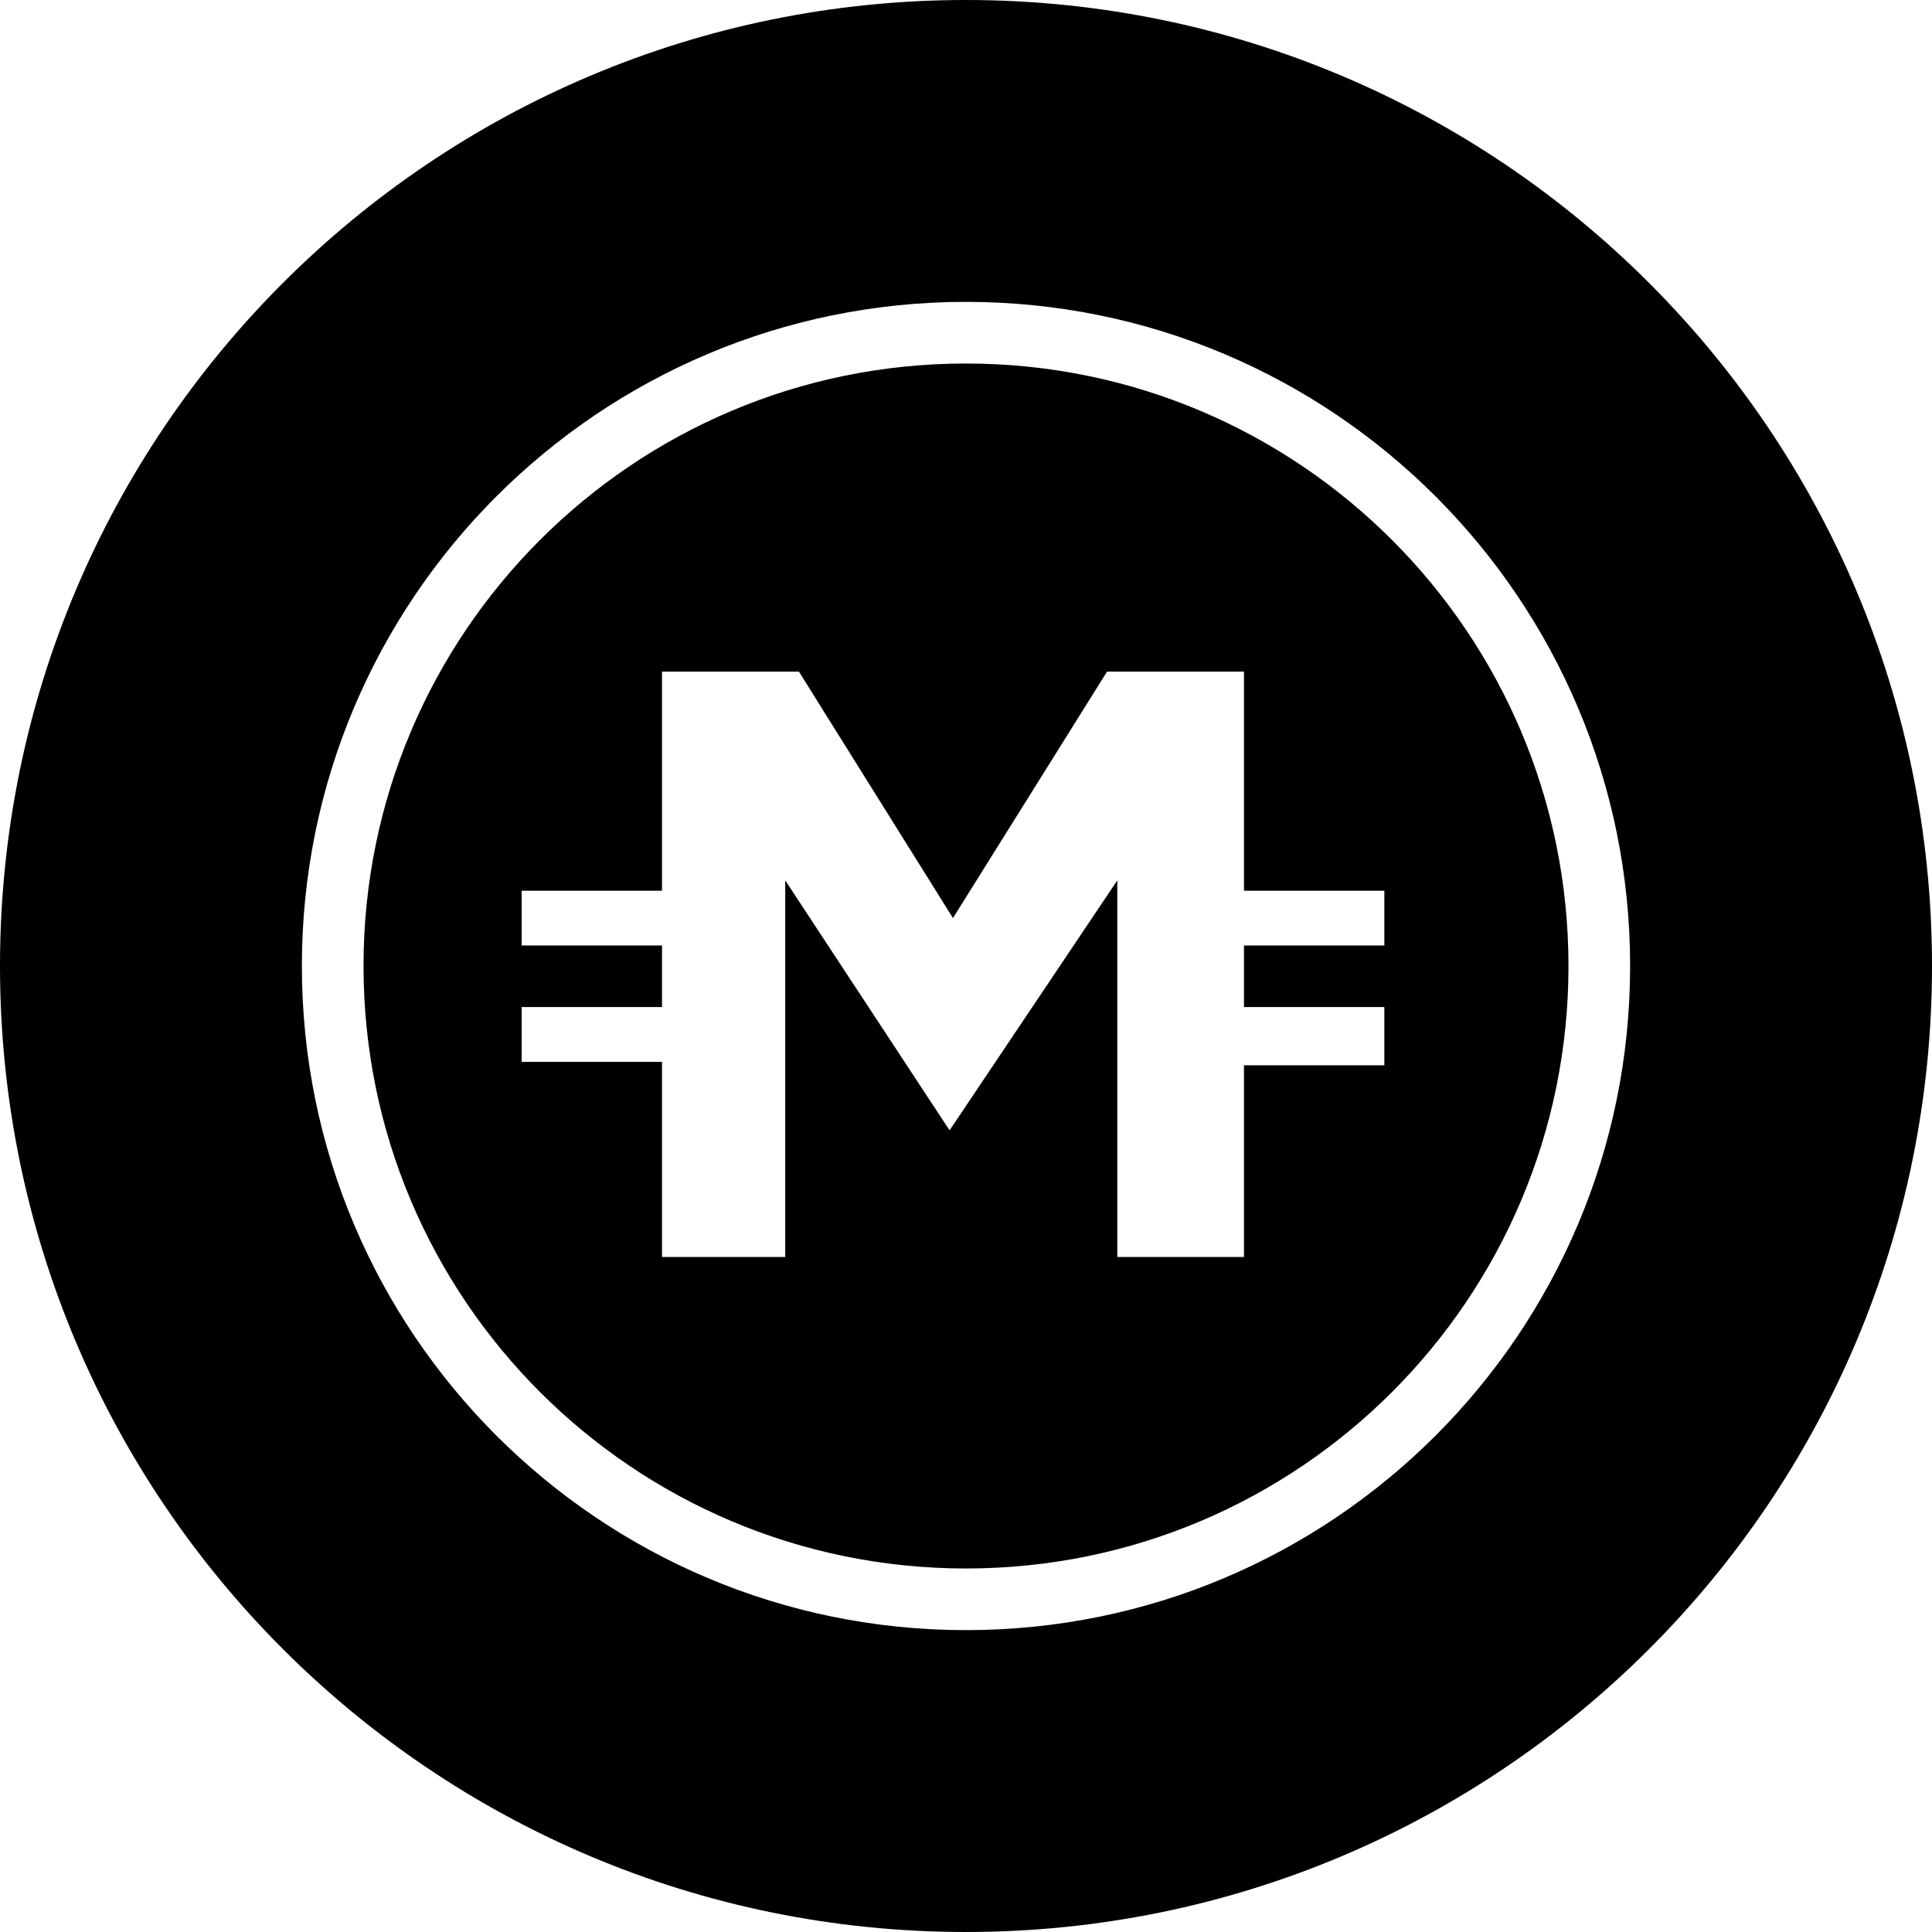 <svg width="32" height="32" viewBox="0 0 32 32" fill="none" xmlns="http://www.w3.org/2000/svg">
<path fill-rule="evenodd" clip-rule="evenodd" d="M32 16C32 24.837 24.837 32 16 32C7.163 32 0 24.837 0 16C0 7.163 7.163 0 16 0C24.837 0 32 7.163 32 16ZM16 25.979C21.512 25.979 25.979 21.512 25.979 16C25.979 10.489 21.512 6.021 16 6.021C10.489 6.021 6.021 10.489 6.021 16C6.021 21.512 10.489 25.979 16 25.979ZM16 27C22.075 27 27 22.075 27 16C27 9.925 22.075 5 16 5C9.925 5 5 9.925 5 16C5 22.075 9.925 27 16 27ZM13.006 20.82H10.965V17.588H8.64V16.68H10.965V15.66H8.64V14.753H10.965V11.124H13.233L15.784 15.206L18.336 11.124H20.604V14.753H22.929V15.66H20.604V16.68H22.929V17.644H20.604V20.82H18.506V14.582L15.728 18.722L13.006 14.582V20.82Z" fill="black"/>
</svg>

